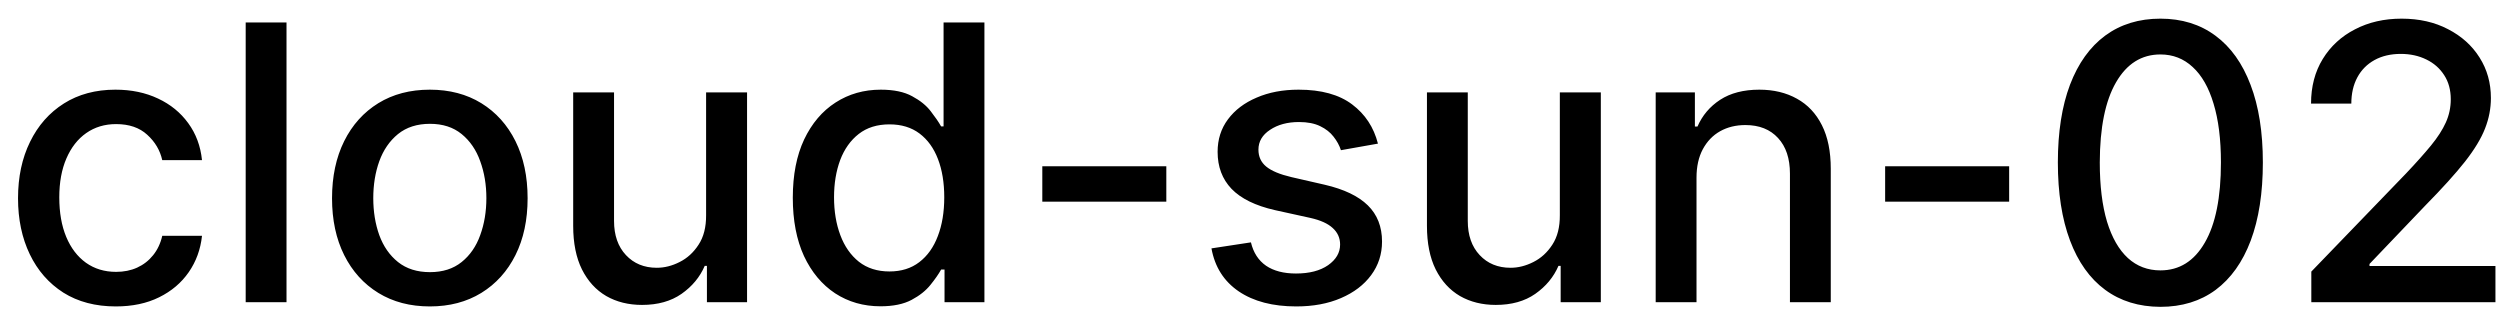 <svg width="91" height="12" viewBox="0 0 91 12" fill="none" xmlns="http://www.w3.org/2000/svg">
<path d="M4.216 11.154C3.477 11.154 2.84 10.987 2.307 10.652C1.777 10.314 1.369 9.848 1.084 9.255C0.799 8.662 0.656 7.982 0.656 7.217C0.656 6.441 0.802 5.757 1.094 5.163C1.385 4.567 1.796 4.101 2.327 3.766C2.857 3.432 3.482 3.264 4.201 3.264C4.781 3.264 5.298 3.372 5.752 3.587C6.206 3.799 6.572 4.098 6.851 4.482C7.133 4.867 7.3 5.316 7.353 5.83H5.906C5.827 5.472 5.644 5.163 5.359 4.905C5.078 4.646 4.7 4.517 4.226 4.517C3.812 4.517 3.449 4.626 3.137 4.845C2.829 5.061 2.589 5.369 2.416 5.77C2.244 6.168 2.158 6.638 2.158 7.182C2.158 7.739 2.242 8.219 2.411 8.624C2.58 9.028 2.819 9.341 3.127 9.563C3.439 9.785 3.805 9.896 4.226 9.896C4.508 9.896 4.763 9.845 4.991 9.742C5.223 9.636 5.417 9.485 5.573 9.29C5.732 9.094 5.843 8.859 5.906 8.584H7.353C7.3 9.078 7.139 9.518 6.871 9.906C6.602 10.294 6.243 10.599 5.792 10.821C5.344 11.043 4.819 11.154 4.216 11.154ZM10.429 0.818V11H8.943V0.818H10.429ZM15.646 11.154C14.93 11.154 14.305 10.99 13.771 10.662C13.238 10.334 12.823 9.875 12.528 9.285C12.233 8.695 12.086 8.005 12.086 7.217C12.086 6.424 12.233 5.732 12.528 5.138C12.823 4.545 13.238 4.085 13.771 3.756C14.305 3.428 14.93 3.264 15.646 3.264C16.361 3.264 16.986 3.428 17.52 3.756C18.053 4.085 18.468 4.545 18.763 5.138C19.058 5.732 19.205 6.424 19.205 7.217C19.205 8.005 19.058 8.695 18.763 9.285C18.468 9.875 18.053 10.334 17.52 10.662C16.986 10.99 16.361 11.154 15.646 11.154ZM15.651 9.906C16.115 9.906 16.499 9.784 16.804 9.538C17.109 9.293 17.334 8.967 17.48 8.559C17.629 8.151 17.704 7.702 17.704 7.212C17.704 6.724 17.629 6.277 17.48 5.869C17.334 5.458 17.109 5.129 16.804 4.88C16.499 4.631 16.115 4.507 15.651 4.507C15.183 4.507 14.796 4.631 14.487 4.88C14.182 5.129 13.955 5.458 13.806 5.869C13.66 6.277 13.587 6.724 13.587 7.212C13.587 7.702 13.66 8.151 13.806 8.559C13.955 8.967 14.182 9.293 14.487 9.538C14.796 9.784 15.183 9.906 15.651 9.906ZM25.702 7.833V3.364H27.193V11H25.732V9.678H25.652C25.477 10.085 25.195 10.425 24.807 10.697C24.422 10.965 23.944 11.099 23.37 11.099C22.88 11.099 22.445 10.992 22.068 10.776C21.693 10.557 21.398 10.234 21.183 9.807C20.971 9.379 20.864 8.851 20.864 8.221V3.364H22.351V8.042C22.351 8.562 22.495 8.977 22.784 9.285C23.072 9.593 23.446 9.747 23.907 9.747C24.186 9.747 24.462 9.678 24.737 9.538C25.016 9.399 25.246 9.189 25.428 8.907C25.614 8.625 25.705 8.267 25.702 7.833ZM32.049 11.149C31.433 11.149 30.883 10.992 30.399 10.677C29.918 10.359 29.54 9.906 29.265 9.32C28.994 8.73 28.858 8.022 28.858 7.197C28.858 6.371 28.995 5.665 29.27 5.079C29.549 4.492 29.93 4.043 30.414 3.732C30.898 3.42 31.446 3.264 32.059 3.264C32.533 3.264 32.914 3.344 33.203 3.503C33.494 3.659 33.72 3.841 33.879 4.05C34.041 4.259 34.167 4.442 34.257 4.602H34.346V0.818H35.833V11H34.381V9.812H34.257C34.167 9.974 34.038 10.16 33.869 10.369C33.703 10.577 33.475 10.76 33.183 10.915C32.891 11.071 32.513 11.149 32.049 11.149ZM32.377 9.881C32.805 9.881 33.166 9.769 33.461 9.543C33.76 9.315 33.985 8.998 34.137 8.594C34.293 8.189 34.371 7.719 34.371 7.182C34.371 6.652 34.295 6.188 34.142 5.79C33.99 5.392 33.766 5.082 33.471 4.86C33.176 4.638 32.812 4.527 32.377 4.527C31.93 4.527 31.557 4.643 31.259 4.875C30.961 5.107 30.735 5.424 30.583 5.825C30.434 6.226 30.359 6.678 30.359 7.182C30.359 7.692 30.435 8.151 30.588 8.559C30.74 8.967 30.966 9.29 31.264 9.528C31.566 9.764 31.937 9.881 32.377 9.881ZM42.454 6.053V7.341H37.94V6.053H42.454ZM50.157 5.228L48.81 5.467C48.754 5.294 48.664 5.13 48.541 4.974C48.422 4.819 48.26 4.691 48.054 4.592C47.849 4.492 47.592 4.442 47.284 4.442C46.863 4.442 46.511 4.537 46.23 4.726C45.948 4.911 45.807 5.152 45.807 5.447C45.807 5.702 45.901 5.907 46.09 6.063C46.279 6.219 46.584 6.347 47.005 6.446L48.218 6.724C48.921 6.887 49.444 7.137 49.789 7.475C50.134 7.813 50.306 8.252 50.306 8.793C50.306 9.25 50.174 9.658 49.909 10.016C49.647 10.37 49.281 10.649 48.81 10.851C48.343 11.053 47.801 11.154 47.184 11.154C46.329 11.154 45.631 10.972 45.091 10.607C44.551 10.239 44.219 9.717 44.097 9.041L45.534 8.822C45.623 9.197 45.807 9.48 46.085 9.673C46.364 9.862 46.727 9.956 47.174 9.956C47.661 9.956 48.051 9.855 48.343 9.653C48.634 9.447 48.78 9.197 48.78 8.902C48.78 8.663 48.691 8.463 48.511 8.3C48.336 8.138 48.066 8.015 47.701 7.933L46.409 7.649C45.696 7.487 45.169 7.228 44.828 6.874C44.489 6.519 44.321 6.07 44.321 5.526C44.321 5.076 44.446 4.681 44.698 4.343C44.95 4.005 45.298 3.741 45.742 3.553C46.187 3.36 46.695 3.264 47.269 3.264C48.094 3.264 48.743 3.443 49.218 3.801C49.691 4.156 50.005 4.631 50.157 5.228ZM56.778 7.833V3.364H58.27V11H56.808V9.678H56.728C56.553 10.085 56.271 10.425 55.883 10.697C55.499 10.965 55.02 11.099 54.446 11.099C53.956 11.099 53.522 10.992 53.144 10.776C52.769 10.557 52.474 10.234 52.259 9.807C52.047 9.379 51.941 8.851 51.941 8.221V3.364H53.427V8.042C53.427 8.562 53.571 8.977 53.86 9.285C54.148 9.593 54.523 9.747 54.983 9.747C55.262 9.747 55.538 9.678 55.814 9.538C56.092 9.399 56.322 9.189 56.505 8.907C56.69 8.625 56.781 8.267 56.778 7.833ZM61.753 6.466V11H60.267V3.364H61.694V4.607H61.788C61.964 4.202 62.239 3.877 62.614 3.632C62.991 3.387 63.467 3.264 64.04 3.264C64.561 3.264 65.016 3.374 65.407 3.592C65.799 3.808 66.102 4.129 66.317 4.557C66.533 4.984 66.64 5.513 66.64 6.143V11H65.154V6.322C65.154 5.768 65.01 5.336 64.721 5.024C64.433 4.709 64.037 4.552 63.533 4.552C63.188 4.552 62.882 4.626 62.614 4.776C62.348 4.925 62.138 5.143 61.982 5.432C61.83 5.717 61.753 6.062 61.753 6.466ZM73.133 6.053V7.341H68.619V6.053H73.133ZM78.639 11.169C77.854 11.166 77.183 10.959 76.626 10.548C76.069 10.137 75.643 9.538 75.348 8.753C75.053 7.967 74.906 7.021 74.906 5.914C74.906 4.81 75.053 3.867 75.348 3.085C75.647 2.303 76.074 1.706 76.631 1.295C77.191 0.884 77.861 0.679 78.639 0.679C79.418 0.679 80.086 0.886 80.643 1.3C81.2 1.711 81.626 2.308 81.921 3.09C82.219 3.869 82.368 4.81 82.368 5.914C82.368 7.024 82.221 7.972 81.926 8.758C81.631 9.54 81.205 10.138 80.648 10.553C80.091 10.963 79.422 11.169 78.639 11.169ZM78.639 9.842C79.329 9.842 79.867 9.505 80.255 8.832C80.646 8.16 80.842 7.187 80.842 5.914C80.842 5.069 80.752 4.355 80.573 3.771C80.398 3.185 80.144 2.741 79.813 2.439C79.485 2.134 79.094 1.982 78.639 1.982C77.953 1.982 77.415 2.32 77.024 2.996C76.632 3.672 76.435 4.645 76.432 5.914C76.432 6.763 76.52 7.48 76.695 8.067C76.874 8.65 77.128 9.093 77.456 9.394C77.784 9.692 78.179 9.842 78.639 9.842ZM84.132 11V9.886L87.577 6.317C87.945 5.929 88.248 5.589 88.487 5.298C88.729 5.003 88.909 4.723 89.029 4.457C89.148 4.192 89.208 3.911 89.208 3.612C89.208 3.274 89.128 2.982 88.969 2.737C88.81 2.489 88.593 2.298 88.318 2.165C88.043 2.03 87.733 1.962 87.388 1.962C87.024 1.962 86.705 2.036 86.434 2.185C86.162 2.335 85.953 2.545 85.807 2.817C85.661 3.089 85.588 3.407 85.588 3.771H84.122C84.122 3.152 84.264 2.61 84.549 2.146C84.834 1.682 85.225 1.322 85.723 1.067C86.22 0.808 86.785 0.679 87.418 0.679C88.058 0.679 88.621 0.807 89.108 1.062C89.599 1.314 89.982 1.658 90.257 2.096C90.532 2.53 90.669 3.021 90.669 3.567C90.669 3.945 90.598 4.315 90.456 4.676C90.316 5.037 90.073 5.44 89.725 5.884C89.377 6.325 88.893 6.86 88.273 7.49L86.25 9.608V9.683H90.834V11H84.132Z" fill="black"/>
</svg>
